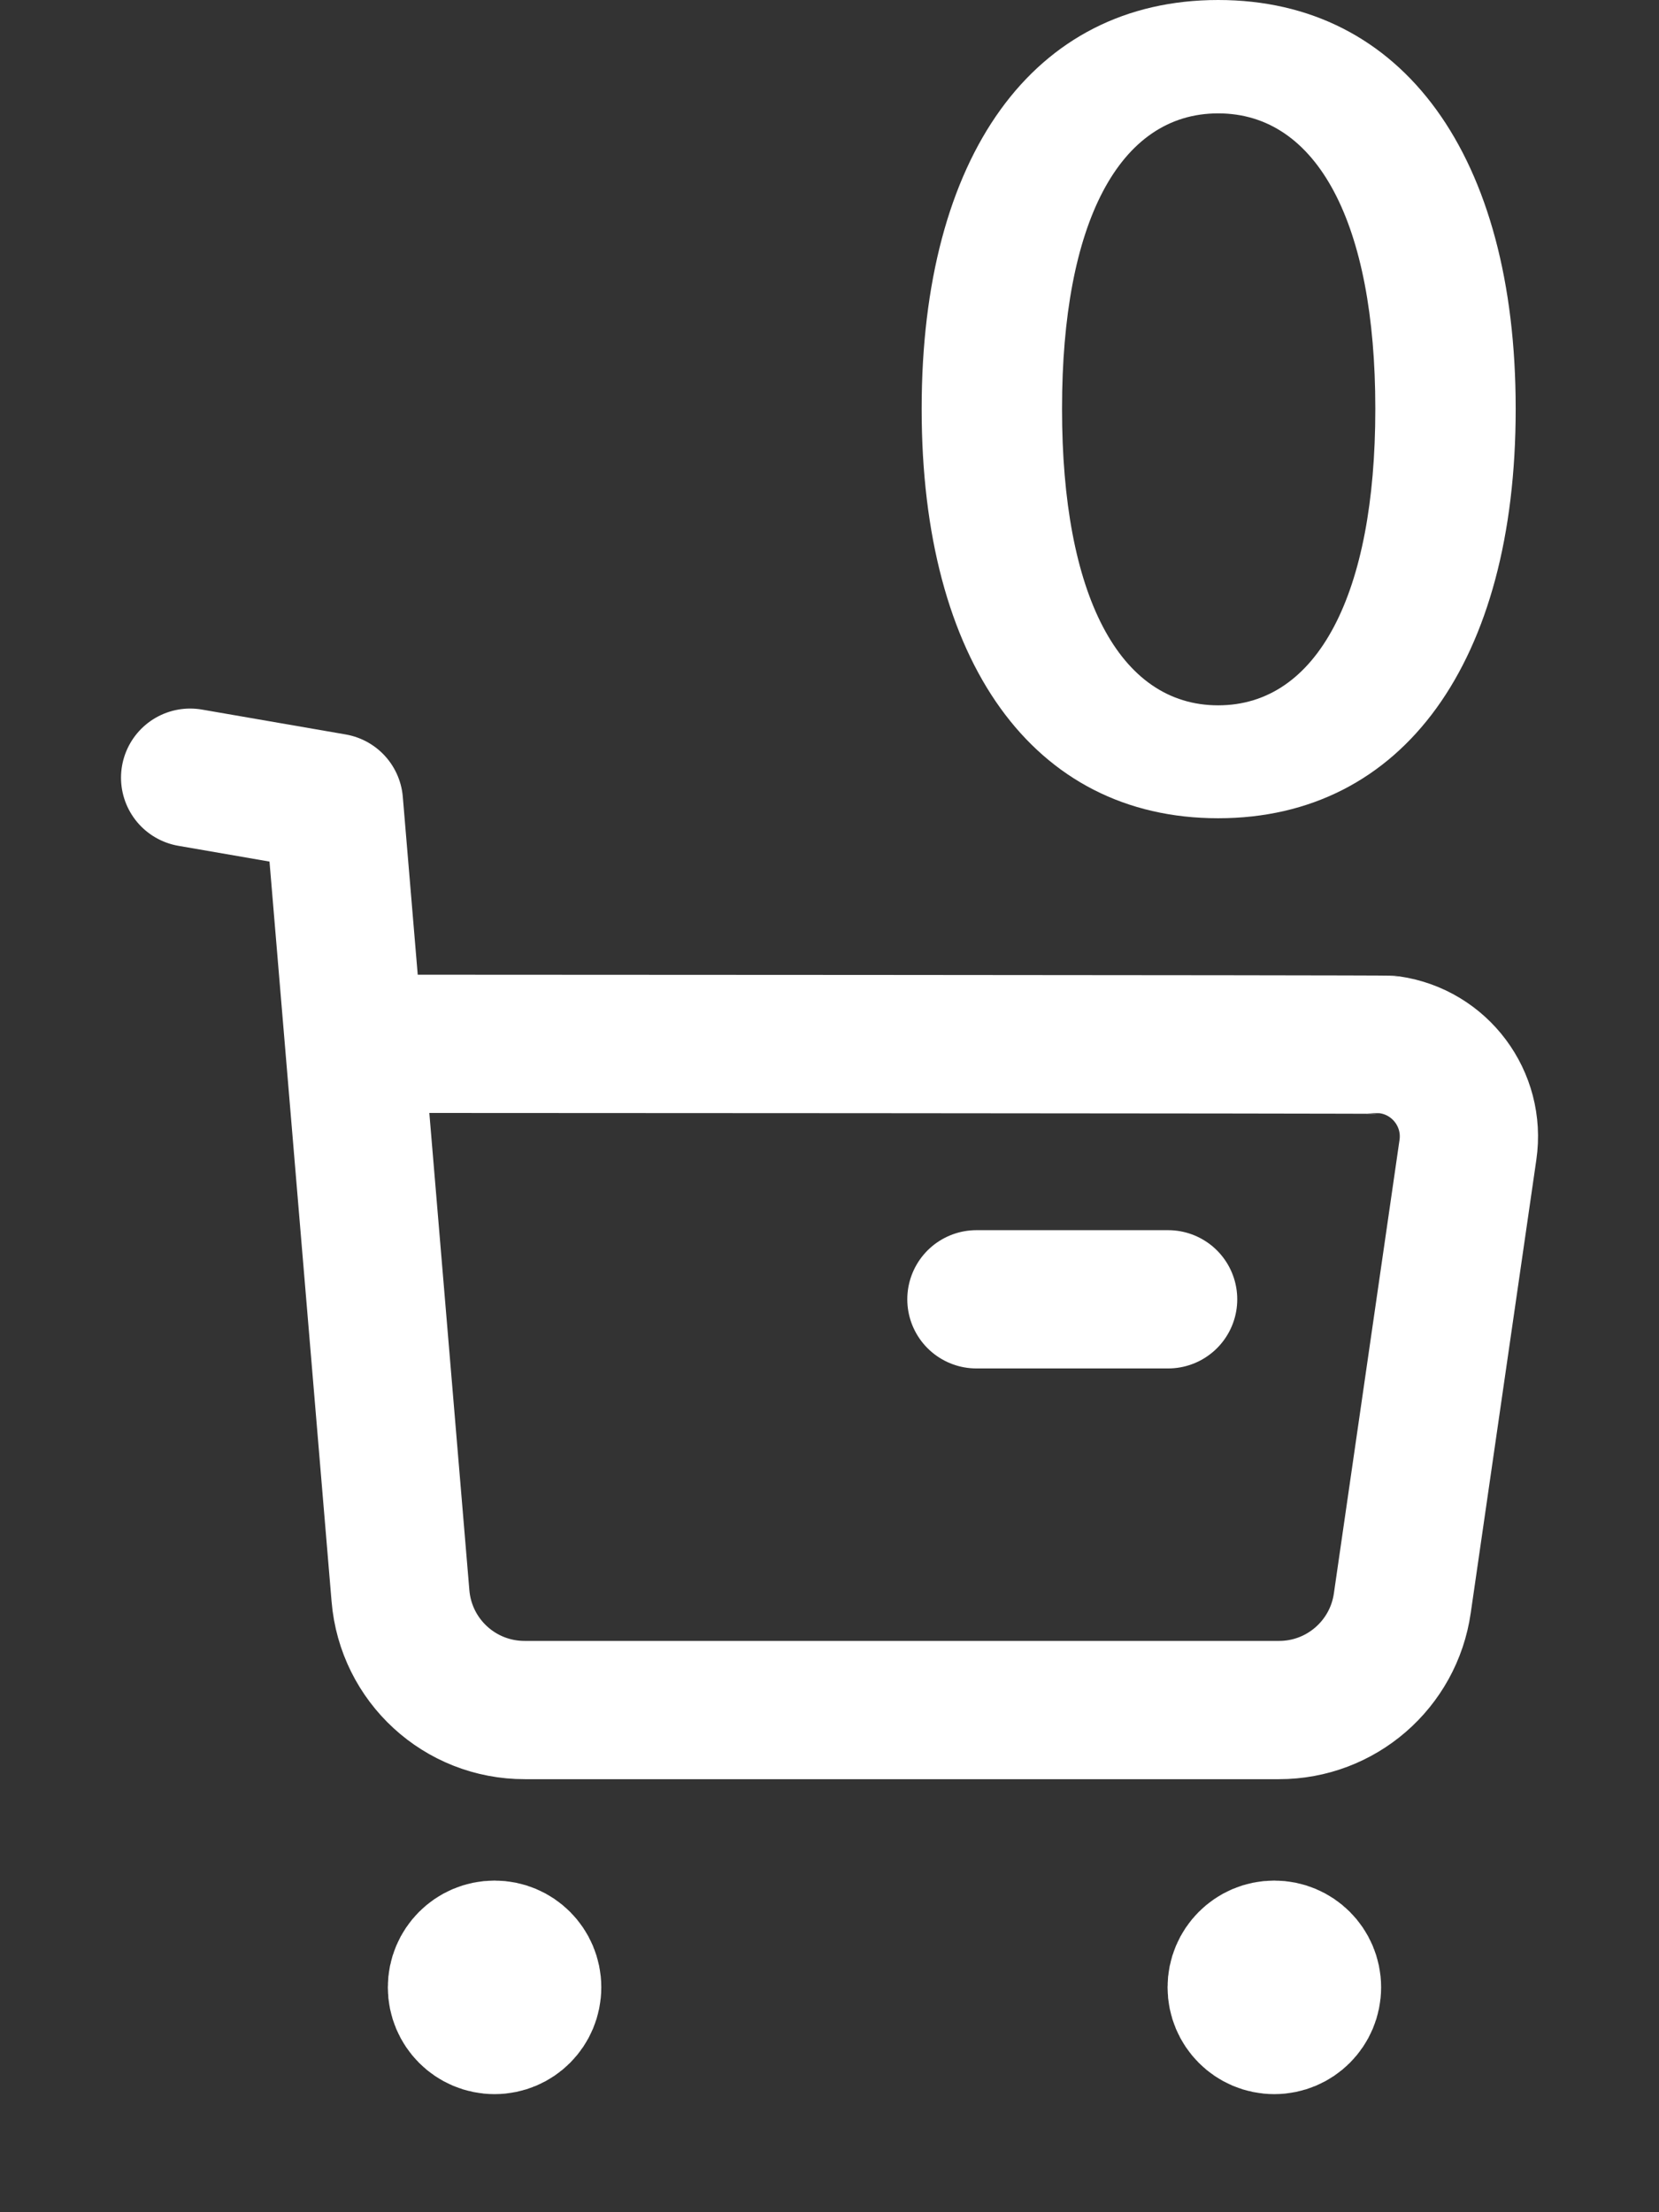 <svg width="18" height="24" viewBox="0 0 18 24" fill="none" xmlns="http://www.w3.org/2000/svg">
<rect x="0" y="0" width="18" height="24" fill="#333333" stroke="none"/>
<path d="M2.063 8.437L3.623 8.707L4.345 17.312C4.403 18.015 4.99 18.554 5.695 18.552H13.877C14.549 18.553 15.12 18.058 15.215 17.392L15.927 12.474C16.007 11.924 15.625 11.414 15.076 11.335C15.028 11.328 3.873 11.324 3.873 11.324" stroke="white" stroke-width="1.5" stroke-linecap="round" stroke-linejoin="round"/>
<path d="M10.594 14.096H12.674" stroke="white" stroke-width="1.5" stroke-linecap="round" stroke-linejoin="round"/>
<path fill-rule="evenodd" clip-rule="evenodd" d="M5.366 21.152C5.592 21.152 5.774 21.335 5.774 21.56C5.774 21.786 5.592 21.969 5.366 21.969C5.14 21.969 4.958 21.786 4.958 21.56C4.958 21.335 5.14 21.152 5.366 21.152Z" fill="white" stroke="white" stroke-width="1.5" stroke-linecap="round" stroke-linejoin="round"/>
<path fill-rule="evenodd" clip-rule="evenodd" d="M13.826 21.152C14.052 21.152 14.235 21.335 14.235 21.56C14.235 21.786 14.052 21.969 13.826 21.969C13.6 21.969 13.418 21.786 13.418 21.56C13.418 21.335 13.6 21.152 13.826 21.152Z" fill="white" stroke="white" stroke-width="1.5" stroke-linecap="round" stroke-linejoin="round"/>
<path d="M13.217 8.877C11.207 8.877 10 7.172 10 4.441V4.43C10 1.699 11.207 0 13.217 0C15.227 0 16.445 1.699 16.445 4.43V4.441C16.445 7.172 15.227 8.877 13.217 8.877ZM13.217 7.652C14.295 7.652 14.922 6.445 14.922 4.441V4.43C14.922 2.426 14.295 1.23 13.217 1.23C12.139 1.23 11.523 2.426 11.523 4.43V4.441C11.523 6.445 12.139 7.652 13.217 7.652Z" fill="white"/>
</svg>
